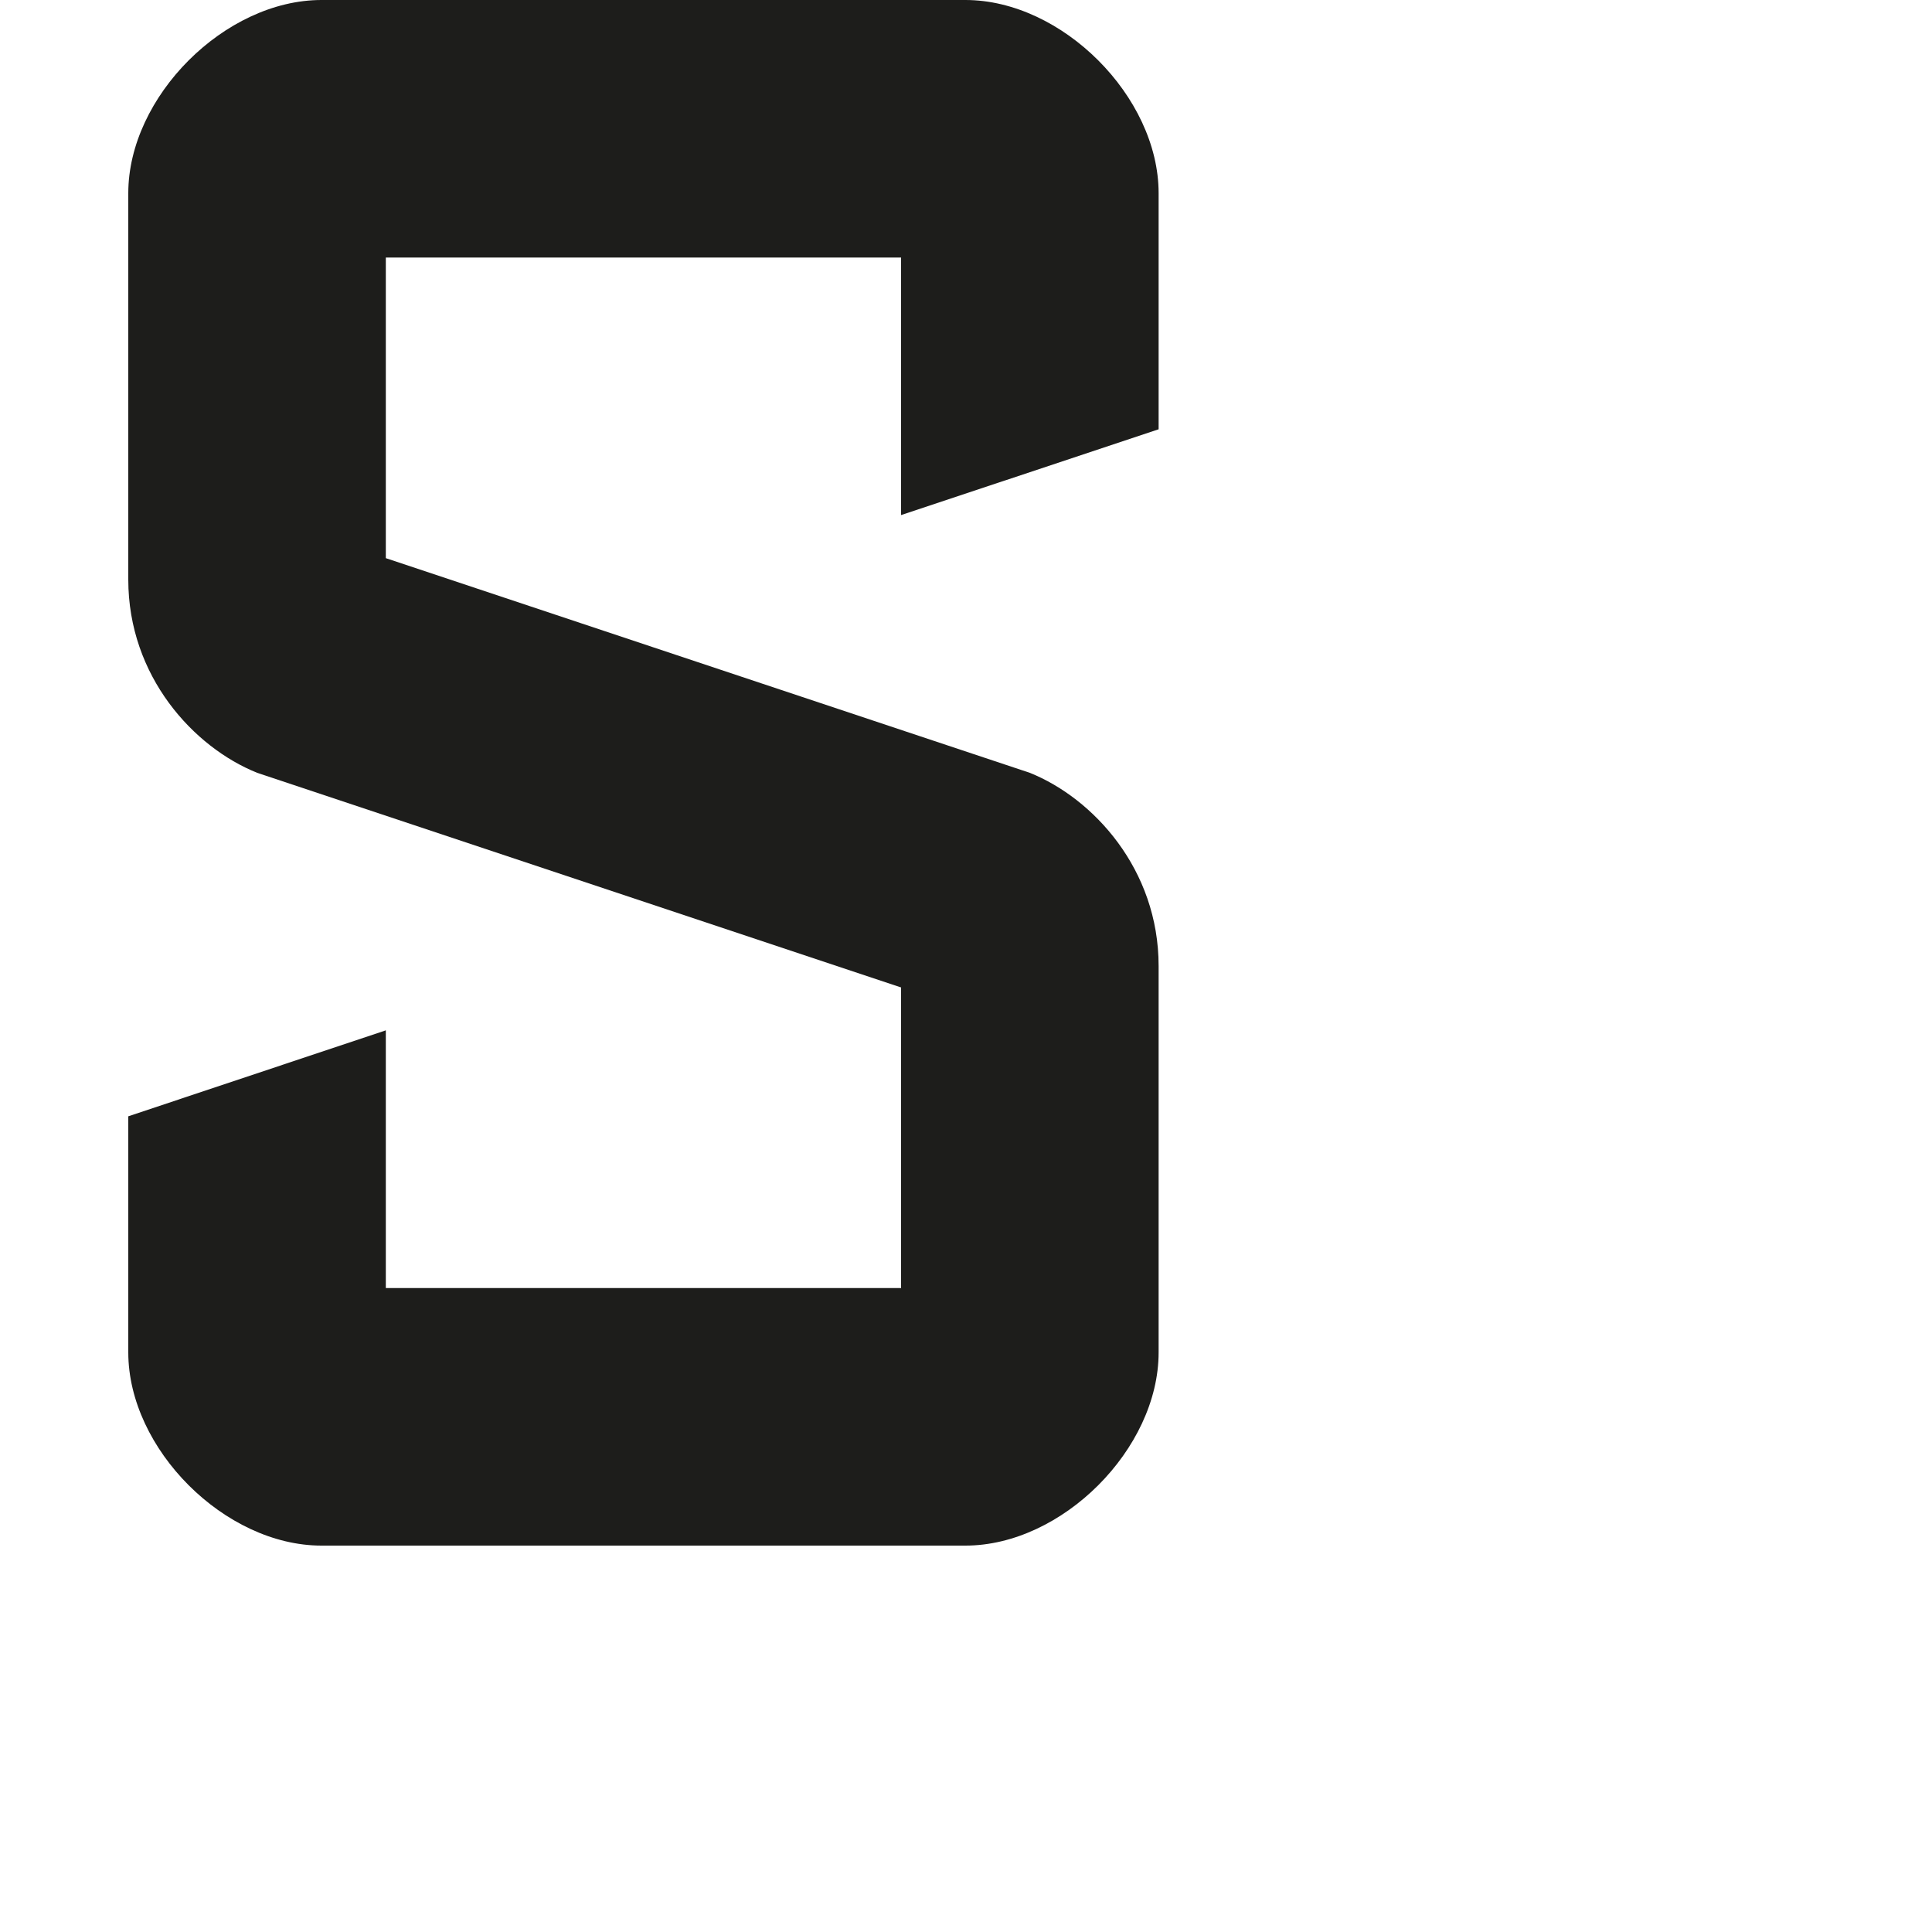 <?xml version="1.0" encoding="utf-8"?>
<!-- Generator: Adobe Illustrator 19.2.1, SVG Export Plug-In . SVG Version: 6.00 Build 0)  -->
<svg version="1.1" id="Calque_1" xmlns="http://www.w3.org/2000/svg" xmlns:xlink="http://www.w3.org/1999/xlink" x="0px" y="0px"
	 viewBox="0 0 1000 1000" style="enable-background:new 0 0 1000 1000;" xml:space="preserve">
<style type="text/css">
	.st0{fill:#1D1D1B;}
</style>
<path class="st0" d="M166.4,800h333.3c50,0,100-50,100-100V500c0-50-33.8-86.8-66.7-100L199.7,288.9V133.3h266.7v133.3l133.3-44.4
	V100c0-50-50-100-100-100H166.4c-50,0-100,50-100,100v200c0,50,33.8,86.8,66.7,100l333.3,111.1v155.6H199.7V533.3L66.4,577.8V700
	C66.4,750,116.4,800,166.4,800z"/>
</svg>
